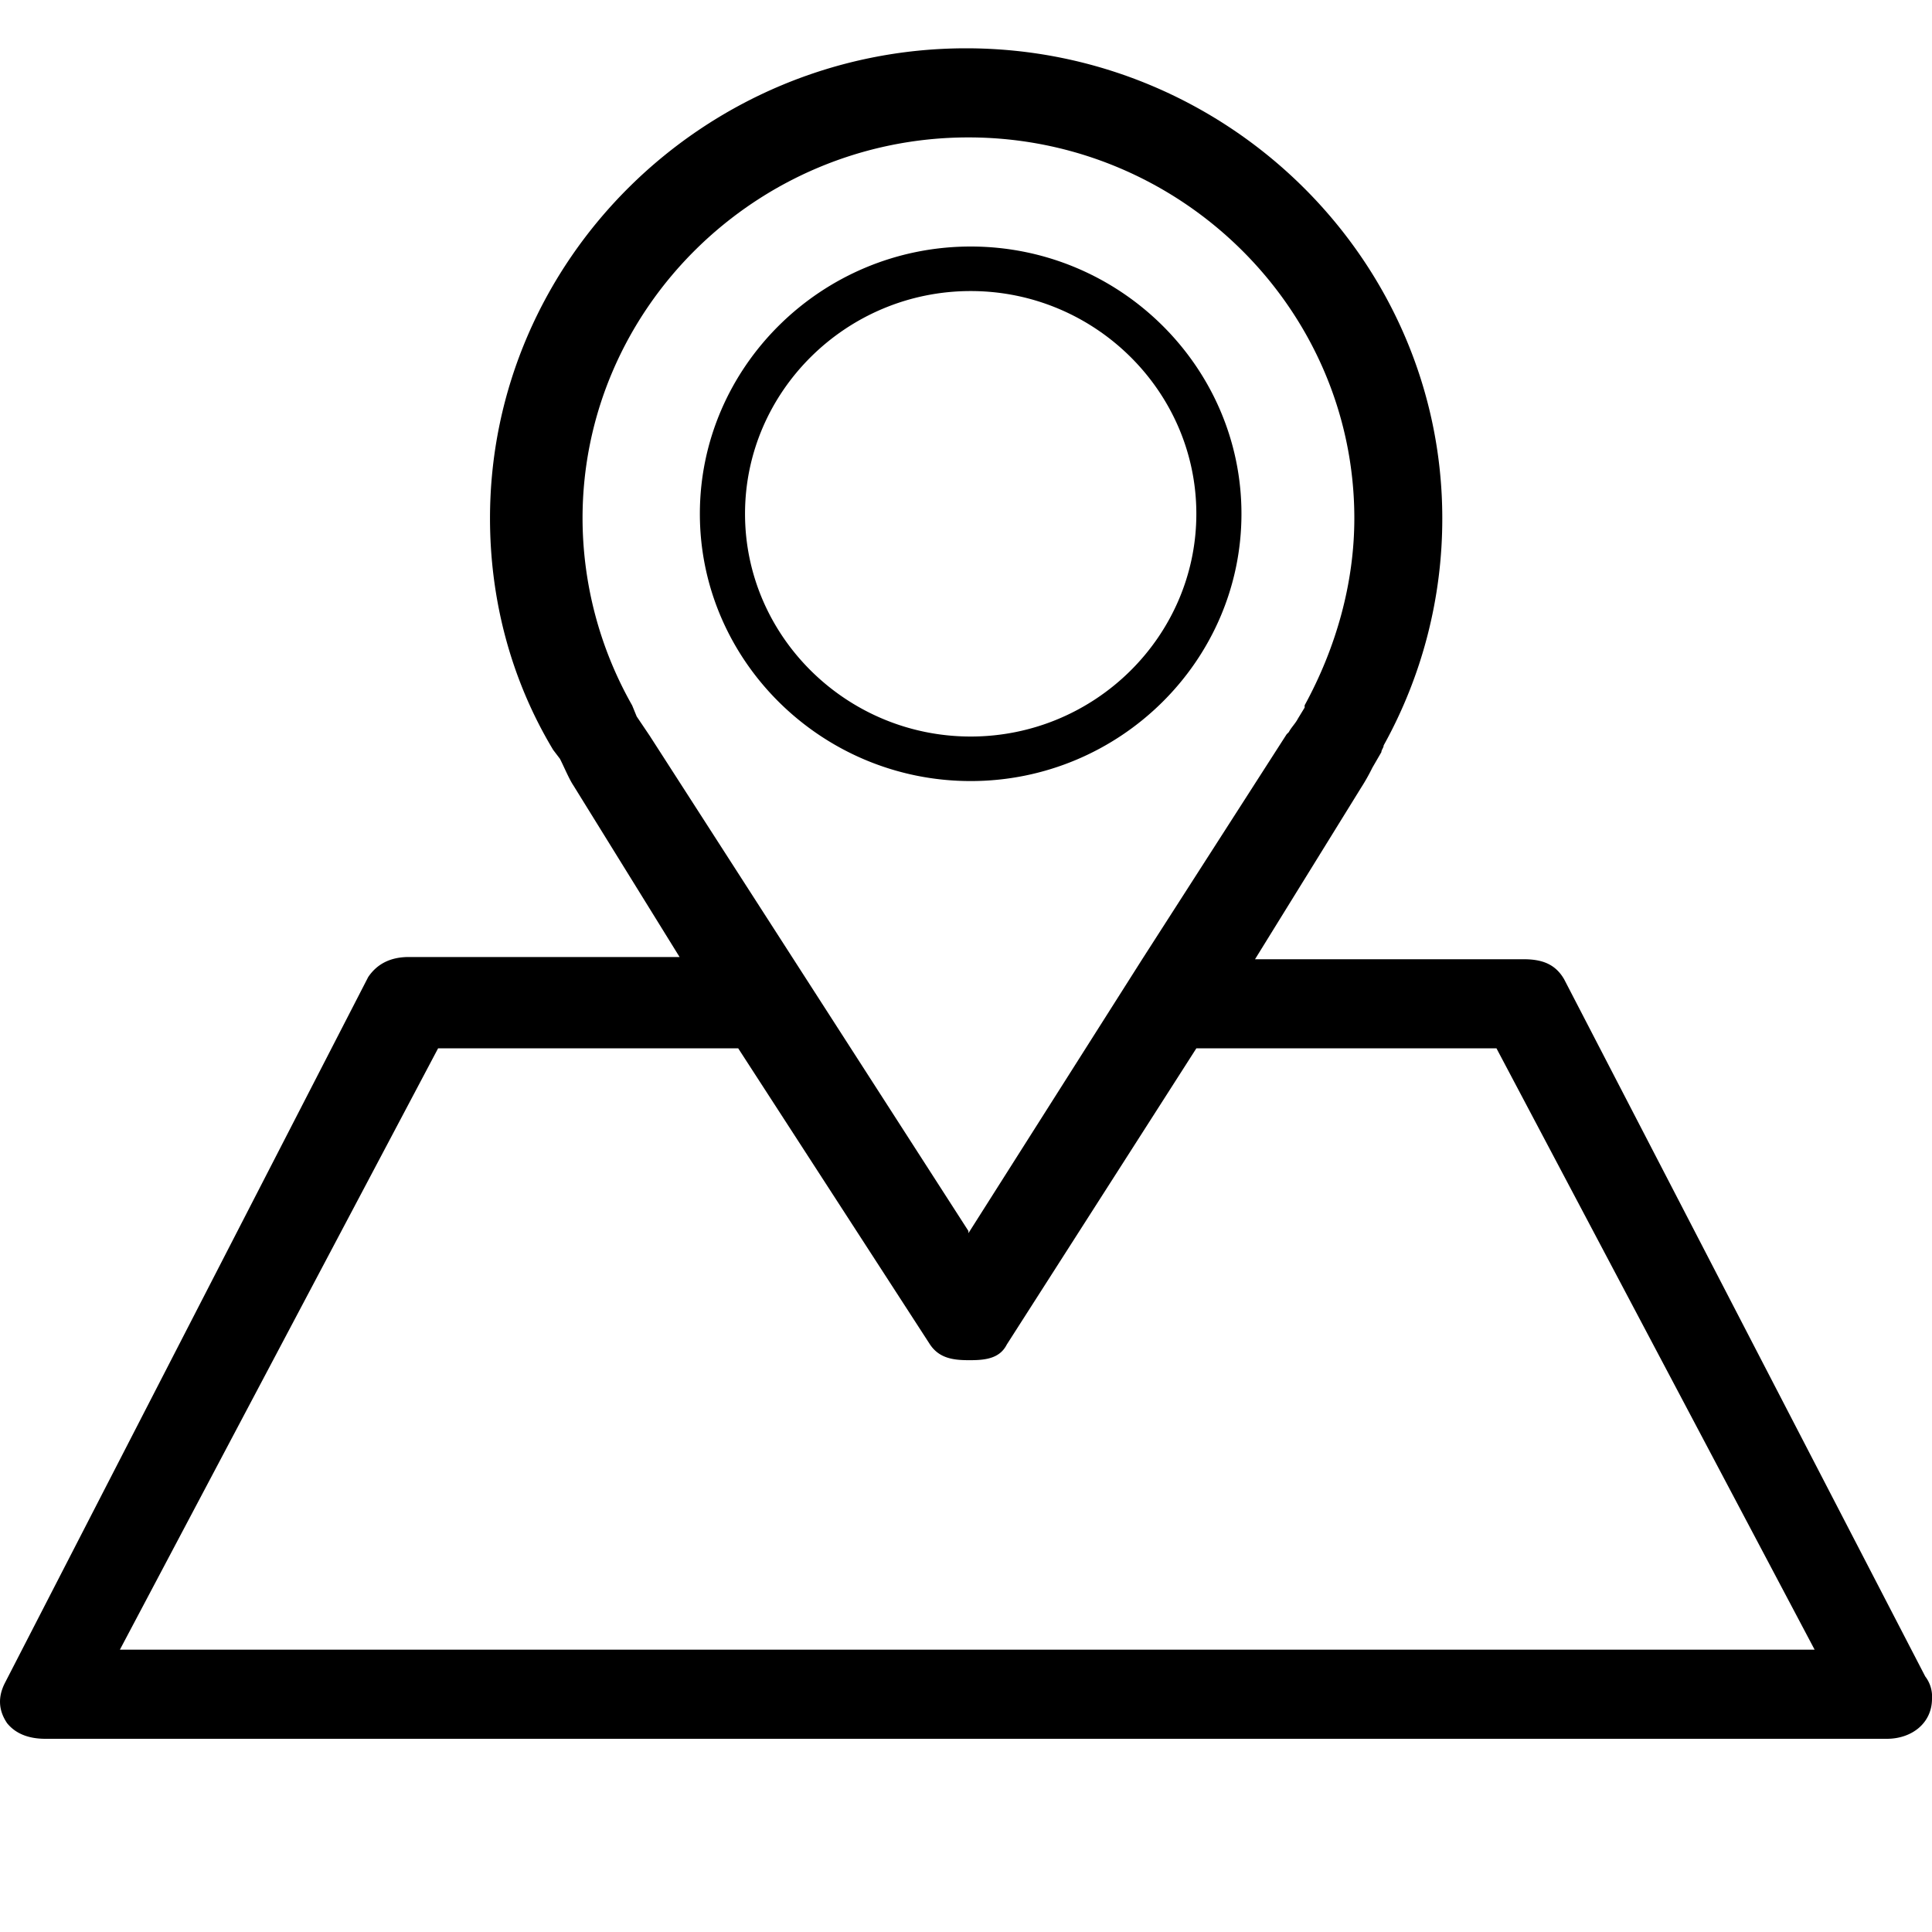 <svg xmlns="http://www.w3.org/2000/svg" width="40" height="40"><path d="M39.86 34.709l-7.476-14.434c-.186-.322-.467-.415-.84-.415h-5.56l2.195-3.55a4.14 4.14 0 0 0 .234-.415l.187-.323c0-.046.047-.092.047-.139a9.67 9.67 0 0 0 1.214-4.703c0-5.35-4.438-9.73-9.858-9.73-5.42 0-9.858 4.38-9.858 9.73 0 1.66.42 3.32 1.308 4.796l.14.184c.094.185.187.415.28.554l2.197 3.55H8.463c-.374 0-.654.139-.84.415L.1 34.847c-.14.277-.14.554.047.83.187.23.467.323.794.323h38.125c.514 0 .934-.323.934-.83a.682.682 0 0 0-.14-.461zm-26.398-19.46l-.28-.415-.094-.23a7.872 7.872 0 0 1-1.027-3.874c0-4.335 3.597-7.885 7.989-7.885 4.392 0 7.99 3.55 7.99 7.885 0 1.337-.374 2.674-1.029 3.873v.047l-.14.23c-.046.092-.14.185-.187.277l-.046.046-2.99 4.657-3.598 5.672v-.046L13.462 15.25zM2.482 34.155l6.588-12.45h6.214l3.972 6.133c.187.277.467.323.794.323h.047c.327 0 .607-.046.747-.323l3.925-6.133h6.214l6.587 12.45H2.483zm17.615-17.984c-3.084 0-5.607-2.49-5.607-5.533 0-3.044 2.523-5.534 5.607-5.534 3.083 0 5.606 2.49 5.606 5.534 0 3.043-2.523 5.533-5.606 5.533zm0-10.145c-2.57 0-4.672 2.075-4.672 4.612 0 2.536 2.102 4.611 4.672 4.611s4.672-2.075 4.672-4.611c0-2.537-2.103-4.612-4.672-4.612z"/></svg>